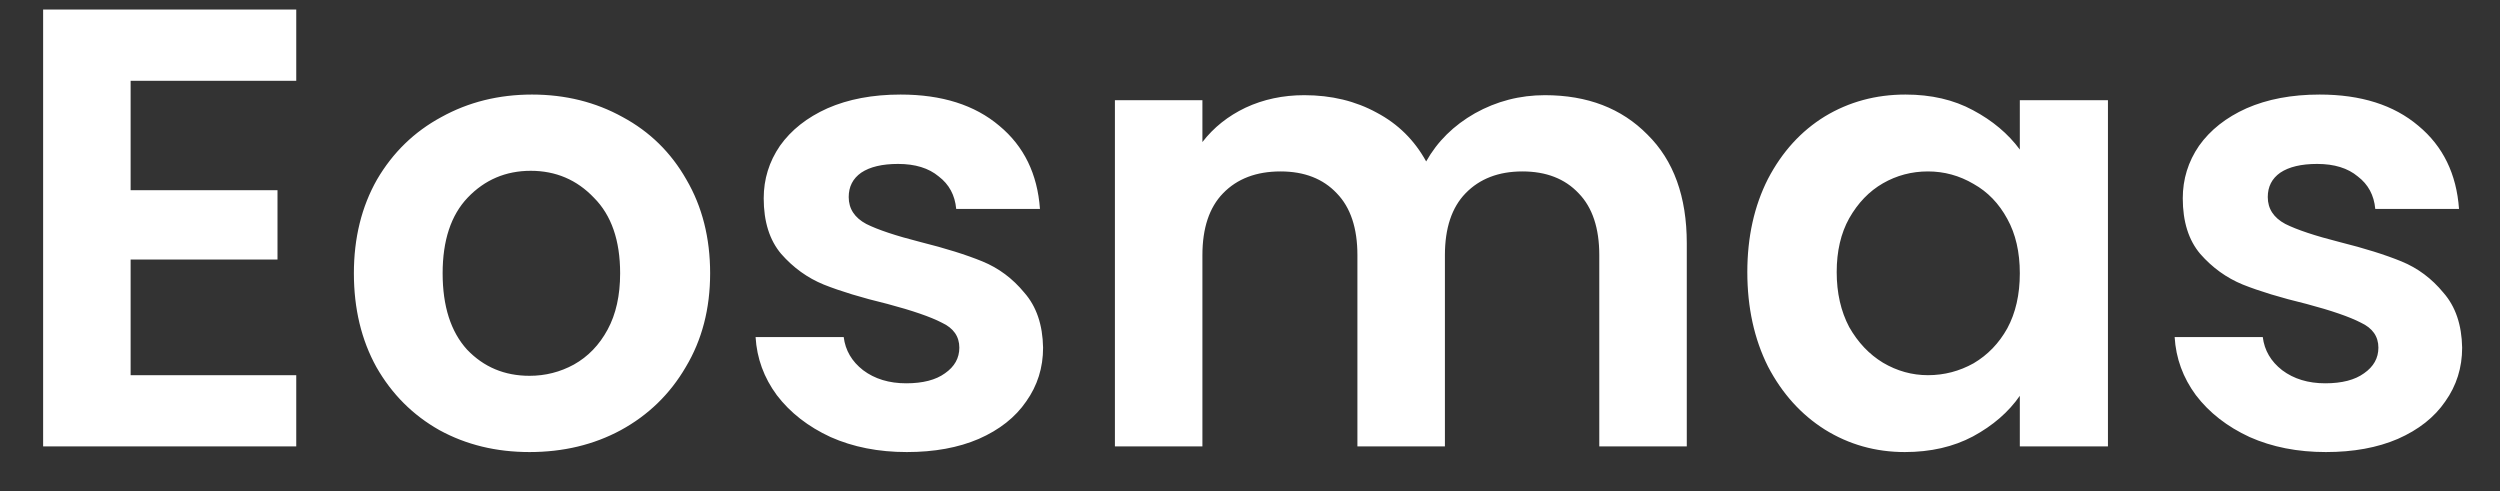 <svg width="56" height="11" viewBox="0 0 56 11" fill="none" xmlns="http://www.w3.org/2000/svg">
<rect x="0" y="0" width="56" height="11" fill="#333333" stroke="none"/>
<path d="M2.926 1.81V4.26H6.216V5.814H2.926V8.404H6.636V10H0.966V0.214H6.636V1.81H2.926ZM11.861 10.126C11.114 10.126 10.443 9.963 9.845 9.636C9.248 9.3 8.777 8.829 8.431 8.222C8.095 7.615 7.927 6.915 7.927 6.122C7.927 5.329 8.1 4.629 8.445 4.022C8.8 3.415 9.281 2.949 9.887 2.622C10.494 2.286 11.171 2.118 11.917 2.118C12.664 2.118 13.341 2.286 13.947 2.622C14.554 2.949 15.03 3.415 15.375 4.022C15.73 4.629 15.907 5.329 15.907 6.122C15.907 6.915 15.725 7.615 15.361 8.222C15.007 8.829 14.521 9.3 13.905 9.636C13.299 9.963 12.617 10.126 11.861 10.126ZM11.861 8.418C12.216 8.418 12.547 8.334 12.855 8.166C13.172 7.989 13.425 7.727 13.611 7.382C13.798 7.037 13.891 6.617 13.891 6.122C13.891 5.385 13.695 4.82 13.303 4.428C12.921 4.027 12.449 3.826 11.889 3.826C11.329 3.826 10.858 4.027 10.475 4.428C10.102 4.82 9.915 5.385 9.915 6.122C9.915 6.859 10.097 7.429 10.461 7.83C10.835 8.222 11.301 8.418 11.861 8.418ZM20.313 10.126C19.678 10.126 19.109 10.014 18.605 9.79C18.101 9.557 17.7 9.244 17.401 8.852C17.112 8.46 16.953 8.026 16.925 7.55H18.899C18.936 7.849 19.081 8.096 19.333 8.292C19.594 8.488 19.916 8.586 20.299 8.586C20.672 8.586 20.962 8.511 21.167 8.362C21.382 8.213 21.489 8.021 21.489 7.788C21.489 7.536 21.358 7.349 21.097 7.228C20.845 7.097 20.439 6.957 19.879 6.808C19.3 6.668 18.824 6.523 18.451 6.374C18.087 6.225 17.77 5.996 17.499 5.688C17.238 5.38 17.107 4.965 17.107 4.442C17.107 4.013 17.228 3.621 17.471 3.266C17.723 2.911 18.078 2.631 18.535 2.426C19.002 2.221 19.548 2.118 20.173 2.118C21.097 2.118 21.834 2.351 22.385 2.818C22.936 3.275 23.239 3.896 23.295 4.68H21.419C21.391 4.372 21.26 4.129 21.027 3.952C20.803 3.765 20.5 3.672 20.117 3.672C19.762 3.672 19.487 3.737 19.291 3.868C19.104 3.999 19.011 4.181 19.011 4.414C19.011 4.675 19.142 4.876 19.403 5.016C19.664 5.147 20.07 5.282 20.621 5.422C21.181 5.562 21.643 5.707 22.007 5.856C22.371 6.005 22.684 6.239 22.945 6.556C23.216 6.864 23.356 7.275 23.365 7.788C23.365 8.236 23.239 8.637 22.987 8.992C22.744 9.347 22.39 9.627 21.923 9.832C21.466 10.028 20.929 10.126 20.313 10.126ZM34.606 2.132C35.558 2.132 36.323 2.426 36.902 3.014C37.49 3.593 37.784 4.405 37.784 5.45V10H35.824V5.716C35.824 5.109 35.67 4.647 35.362 4.33C35.054 4.003 34.634 3.84 34.102 3.84C33.57 3.84 33.145 4.003 32.828 4.33C32.52 4.647 32.366 5.109 32.366 5.716V10H30.406V5.716C30.406 5.109 30.252 4.647 29.944 4.33C29.636 4.003 29.216 3.84 28.684 3.84C28.142 3.84 27.713 4.003 27.396 4.33C27.088 4.647 26.934 5.109 26.934 5.716V10H24.974V2.244H26.934V3.182C27.186 2.855 27.508 2.599 27.9 2.412C28.301 2.225 28.74 2.132 29.216 2.132C29.823 2.132 30.364 2.263 30.84 2.524C31.316 2.776 31.684 3.14 31.946 3.616C32.198 3.168 32.562 2.809 33.038 2.538C33.523 2.267 34.046 2.132 34.606 2.132ZM39.14 6.094C39.14 5.31 39.294 4.615 39.602 4.008C39.919 3.401 40.344 2.935 40.876 2.608C41.417 2.281 42.019 2.118 42.682 2.118C43.26 2.118 43.764 2.235 44.194 2.468C44.632 2.701 44.982 2.995 45.244 3.35V2.244H47.218V10H45.244V8.866C44.992 9.23 44.642 9.533 44.194 9.776C43.755 10.009 43.246 10.126 42.668 10.126C42.014 10.126 41.417 9.958 40.876 9.622C40.344 9.286 39.919 8.815 39.602 8.208C39.294 7.592 39.14 6.887 39.14 6.094ZM45.244 6.122C45.244 5.646 45.15 5.24 44.964 4.904C44.777 4.559 44.525 4.297 44.208 4.12C43.89 3.933 43.55 3.84 43.186 3.84C42.822 3.84 42.486 3.929 42.178 4.106C41.87 4.283 41.618 4.545 41.422 4.89C41.235 5.226 41.142 5.627 41.142 6.094C41.142 6.561 41.235 6.971 41.422 7.326C41.618 7.671 41.87 7.937 42.178 8.124C42.495 8.311 42.831 8.404 43.186 8.404C43.55 8.404 43.89 8.315 44.208 8.138C44.525 7.951 44.777 7.69 44.964 7.354C45.15 7.009 45.244 6.598 45.244 6.122ZM52.1 10.126C51.465 10.126 50.896 10.014 50.392 9.79C49.888 9.557 49.487 9.244 49.188 8.852C48.899 8.46 48.74 8.026 48.712 7.55H50.686C50.723 7.849 50.868 8.096 51.12 8.292C51.381 8.488 51.703 8.586 52.086 8.586C52.459 8.586 52.749 8.511 52.954 8.362C53.169 8.213 53.276 8.021 53.276 7.788C53.276 7.536 53.145 7.349 52.884 7.228C52.632 7.097 52.226 6.957 51.666 6.808C51.087 6.668 50.611 6.523 50.238 6.374C49.874 6.225 49.557 5.996 49.286 5.688C49.025 5.38 48.894 4.965 48.894 4.442C48.894 4.013 49.015 3.621 49.258 3.266C49.51 2.911 49.865 2.631 50.322 2.426C50.789 2.221 51.335 2.118 51.96 2.118C52.884 2.118 53.621 2.351 54.172 2.818C54.723 3.275 55.026 3.896 55.082 4.68H53.206C53.178 4.372 53.047 4.129 52.814 3.952C52.59 3.765 52.287 3.672 51.904 3.672C51.549 3.672 51.274 3.737 51.078 3.868C50.891 3.999 50.798 4.181 50.798 4.414C50.798 4.675 50.929 4.876 51.19 5.016C51.451 5.147 51.857 5.282 52.408 5.422C52.968 5.562 53.43 5.707 53.794 5.856C54.158 6.005 54.471 6.239 54.732 6.556C55.003 6.864 55.143 7.275 55.152 7.788C55.152 8.236 55.026 8.637 54.774 8.992C54.531 9.347 54.177 9.627 53.71 9.832C53.253 10.028 52.716 10.126 52.1 10.126Z" fill="white"/>
</svg>